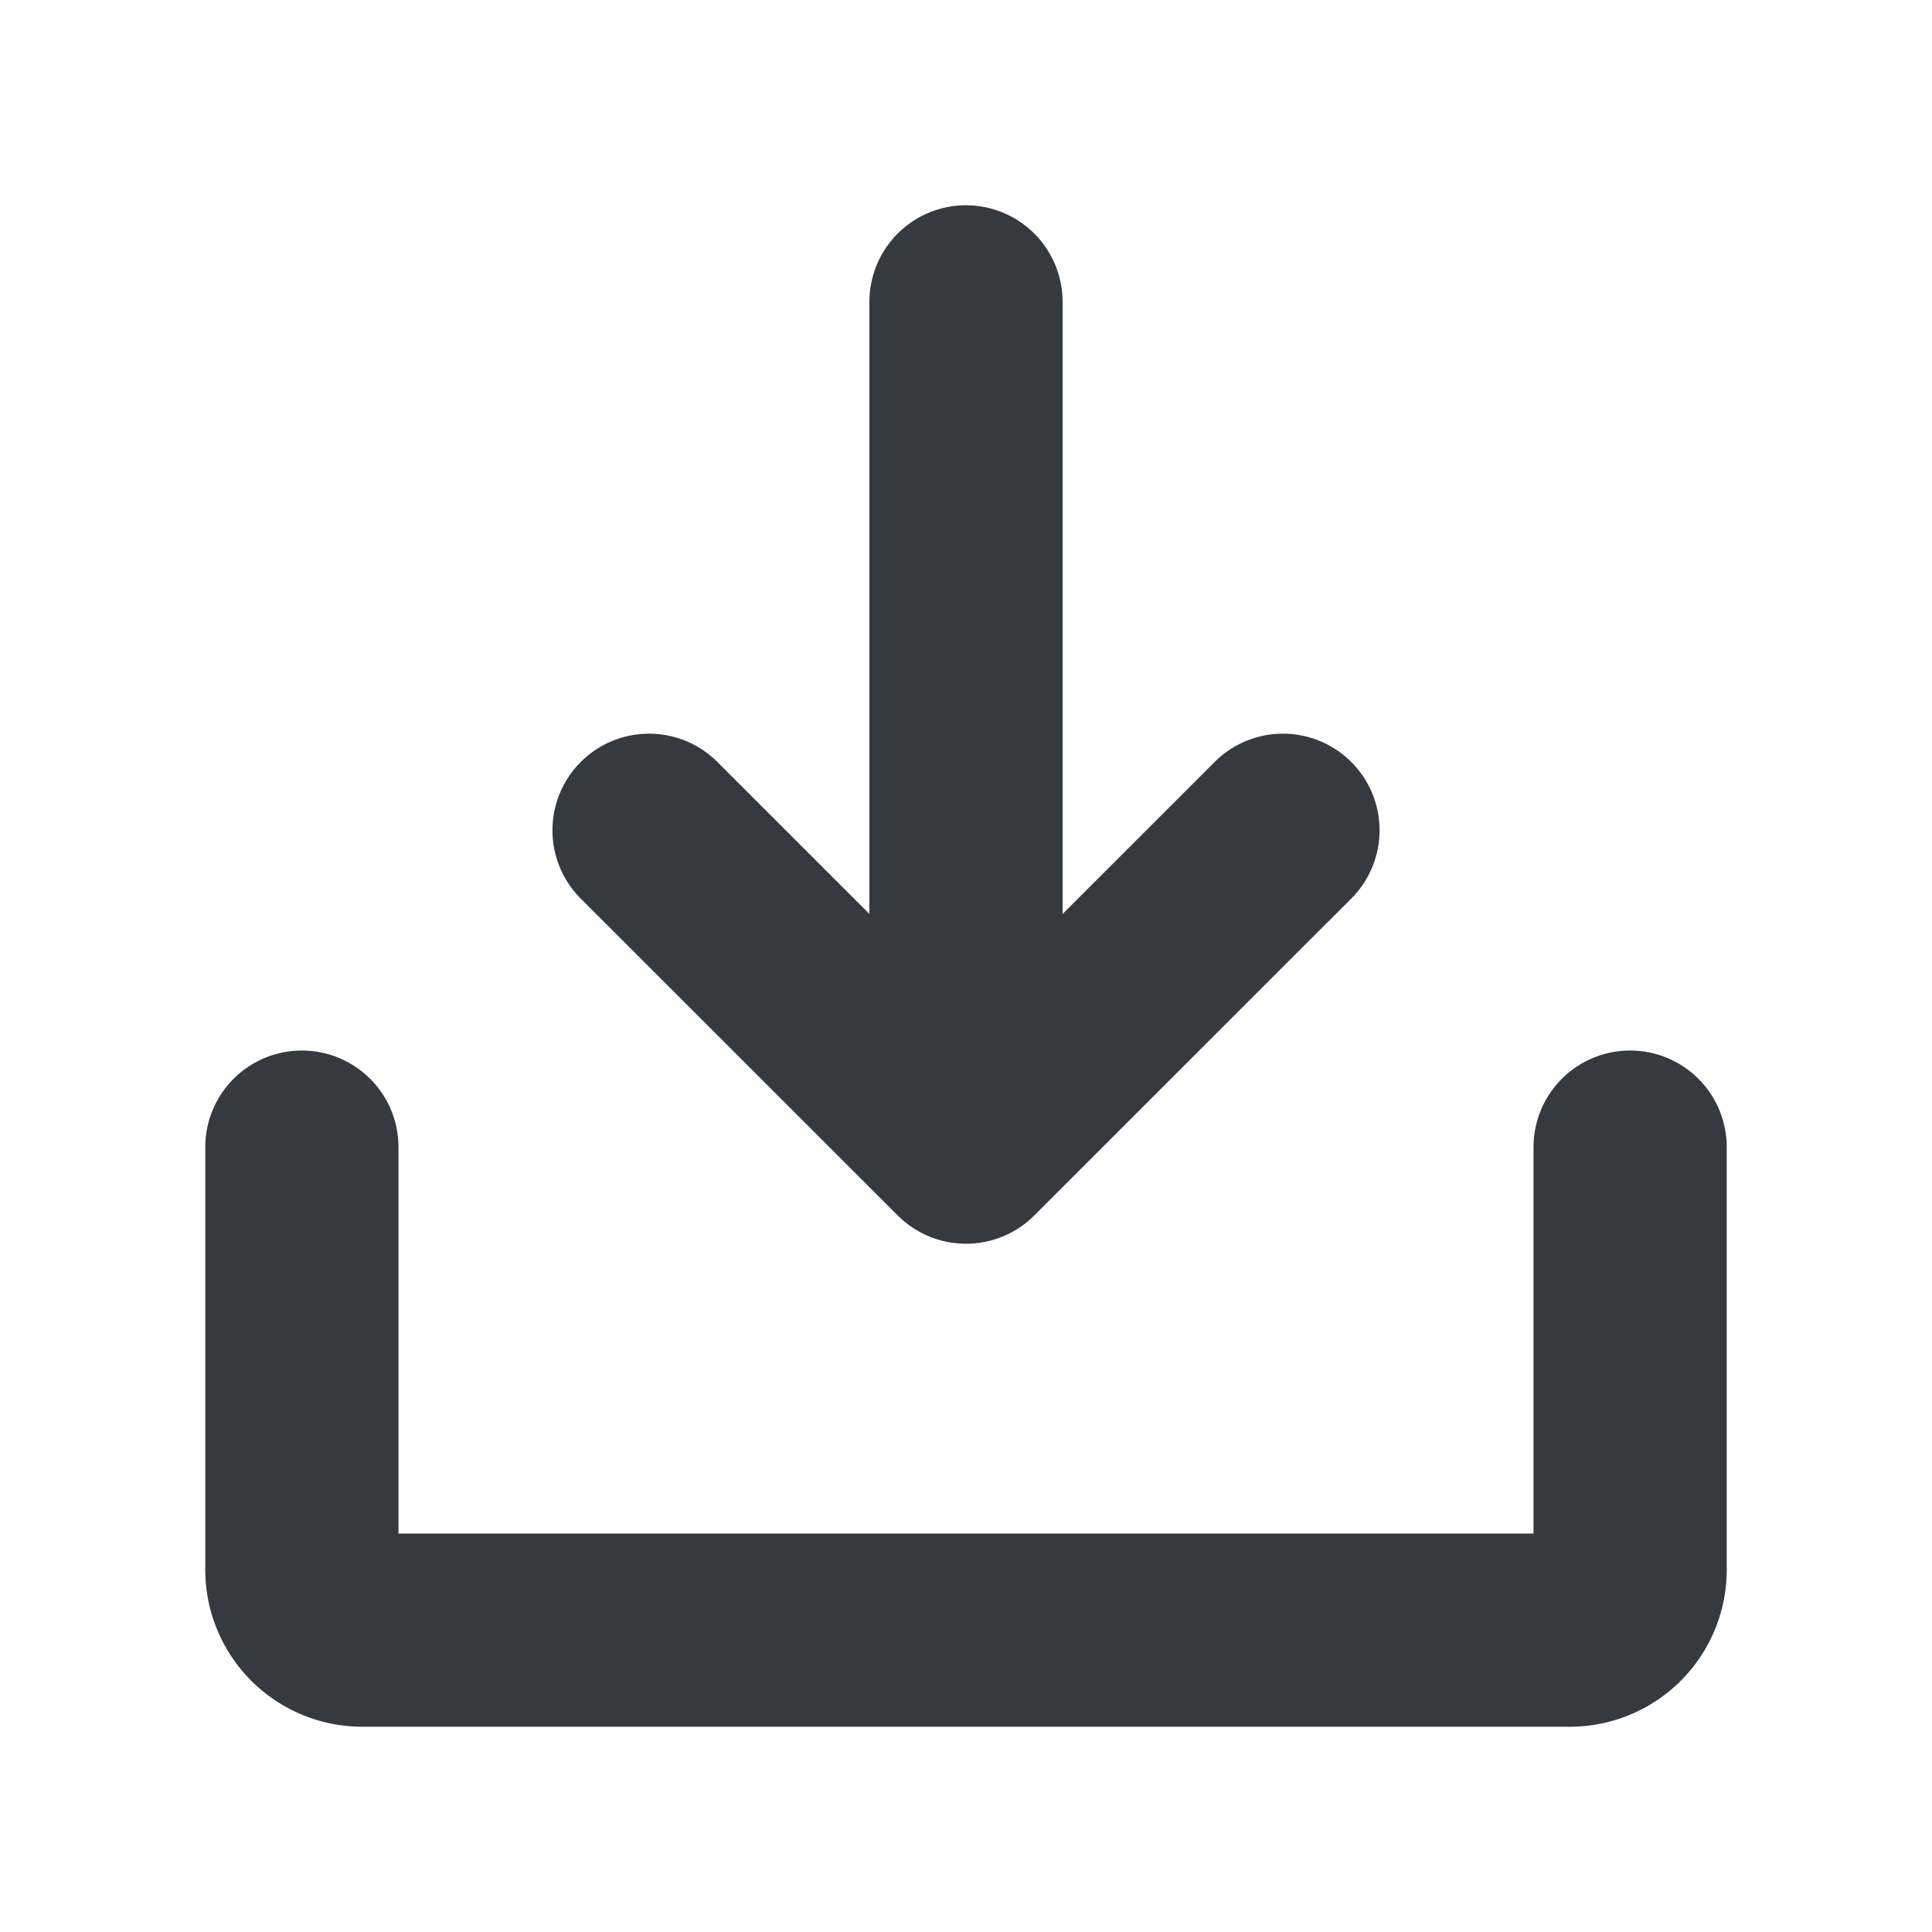 <svg width="20" height="20" viewBox="0 0 20 20" fill="none" xmlns="http://www.w3.org/2000/svg">
    <path d="M6.719 8.595 10 11.875l3.281-3.28M10 3.125v8.748M16.875 11.875v4.375a.624.624 0 0 1-.625.625H3.75a.625.625 0 0 1-.625-.625v-4.375" stroke="#343A3F" stroke-width="2" stroke-linecap="round" stroke-linejoin="round"/>
</svg>

